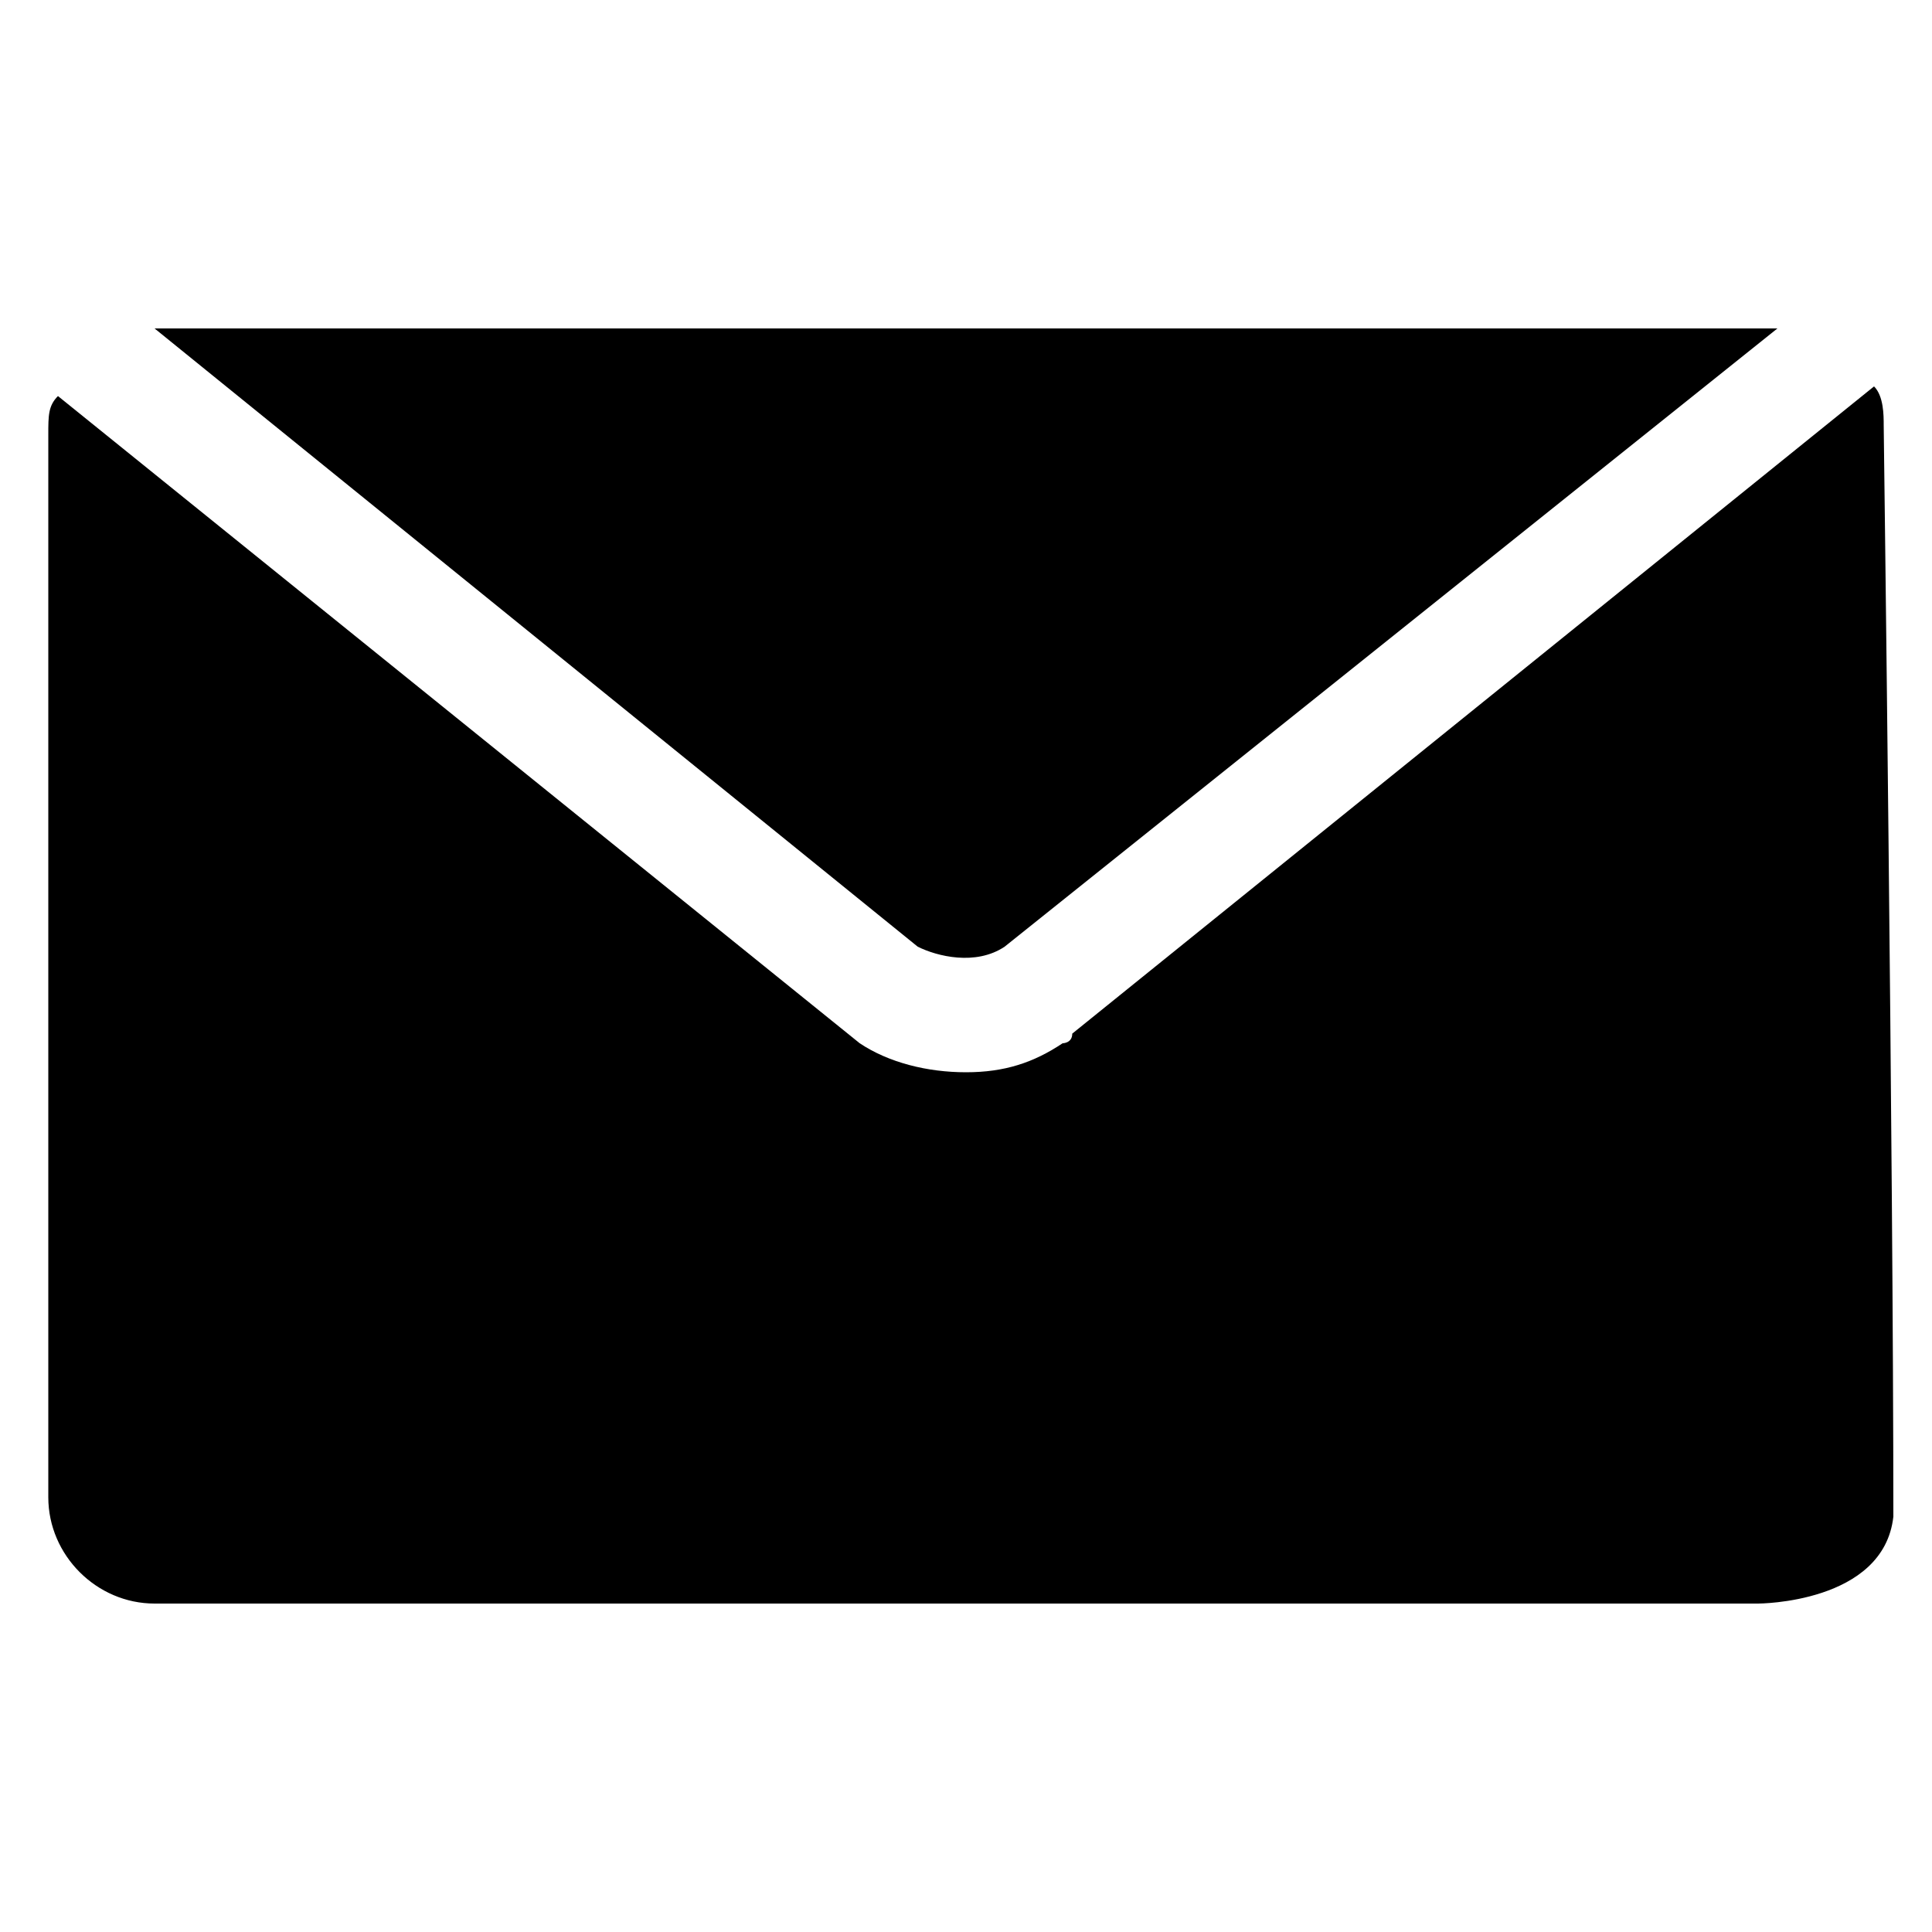 <?xml version="1.0" encoding="utf-8"?>
<!-- Generator: Adobe Illustrator 21.1.0, SVG Export Plug-In . SVG Version: 6.00 Build 0)  -->
<svg version="1.1" id="Layer_1" xmlns="http://www.w3.org/2000/svg" xmlns:xlink="http://www.w3.org/1999/xlink" x="0px" y="0px"
	 viewBox="0 0 20 20" style="enable-background:new 0 0 20 20;" xml:space="preserve">
<style type="text/css">
	.st0{fill:none;stroke:#000000;stroke-width:0.35;stroke-linecap:round;stroke-linejoin:round;stroke-miterlimit:10;}
	.st1{fill:none;stroke:#000000;stroke-miterlimit:10;}
	.st2{fill-opacity:0.36;}
	.st3{fill:#2B2B2B;}
</style>
<g>
	<path d="M1.6,3.4h16.7c0,0,0,0,0.1,0l-8,6.4c-0.3,0.2-0.7,0.1-0.9,0L1.6,3.4C1.6,3.4,1.6,3.4,1.6,3.4z"/>
	<path d="M18.2,16.6L1.6,16.6c-0.6,0-1.1-0.5-1.1-1.1v-11c0-0.2,0-0.3,0.1-0.4l8.3,6.7c0.3,0.2,0.7,0.3,1.1,0.3c0.4,0,0.7-0.1,1-0.3
		c0,0,0.1,0,0.1-0.1L19.4,4c0.1,0.1,0.1,0.3,0.1,0.4c0,0,0.1,7.7,0.1,11.3C19.5,16.6,18.2,16.6,18.2,16.6z"/>
</g>
</svg>
